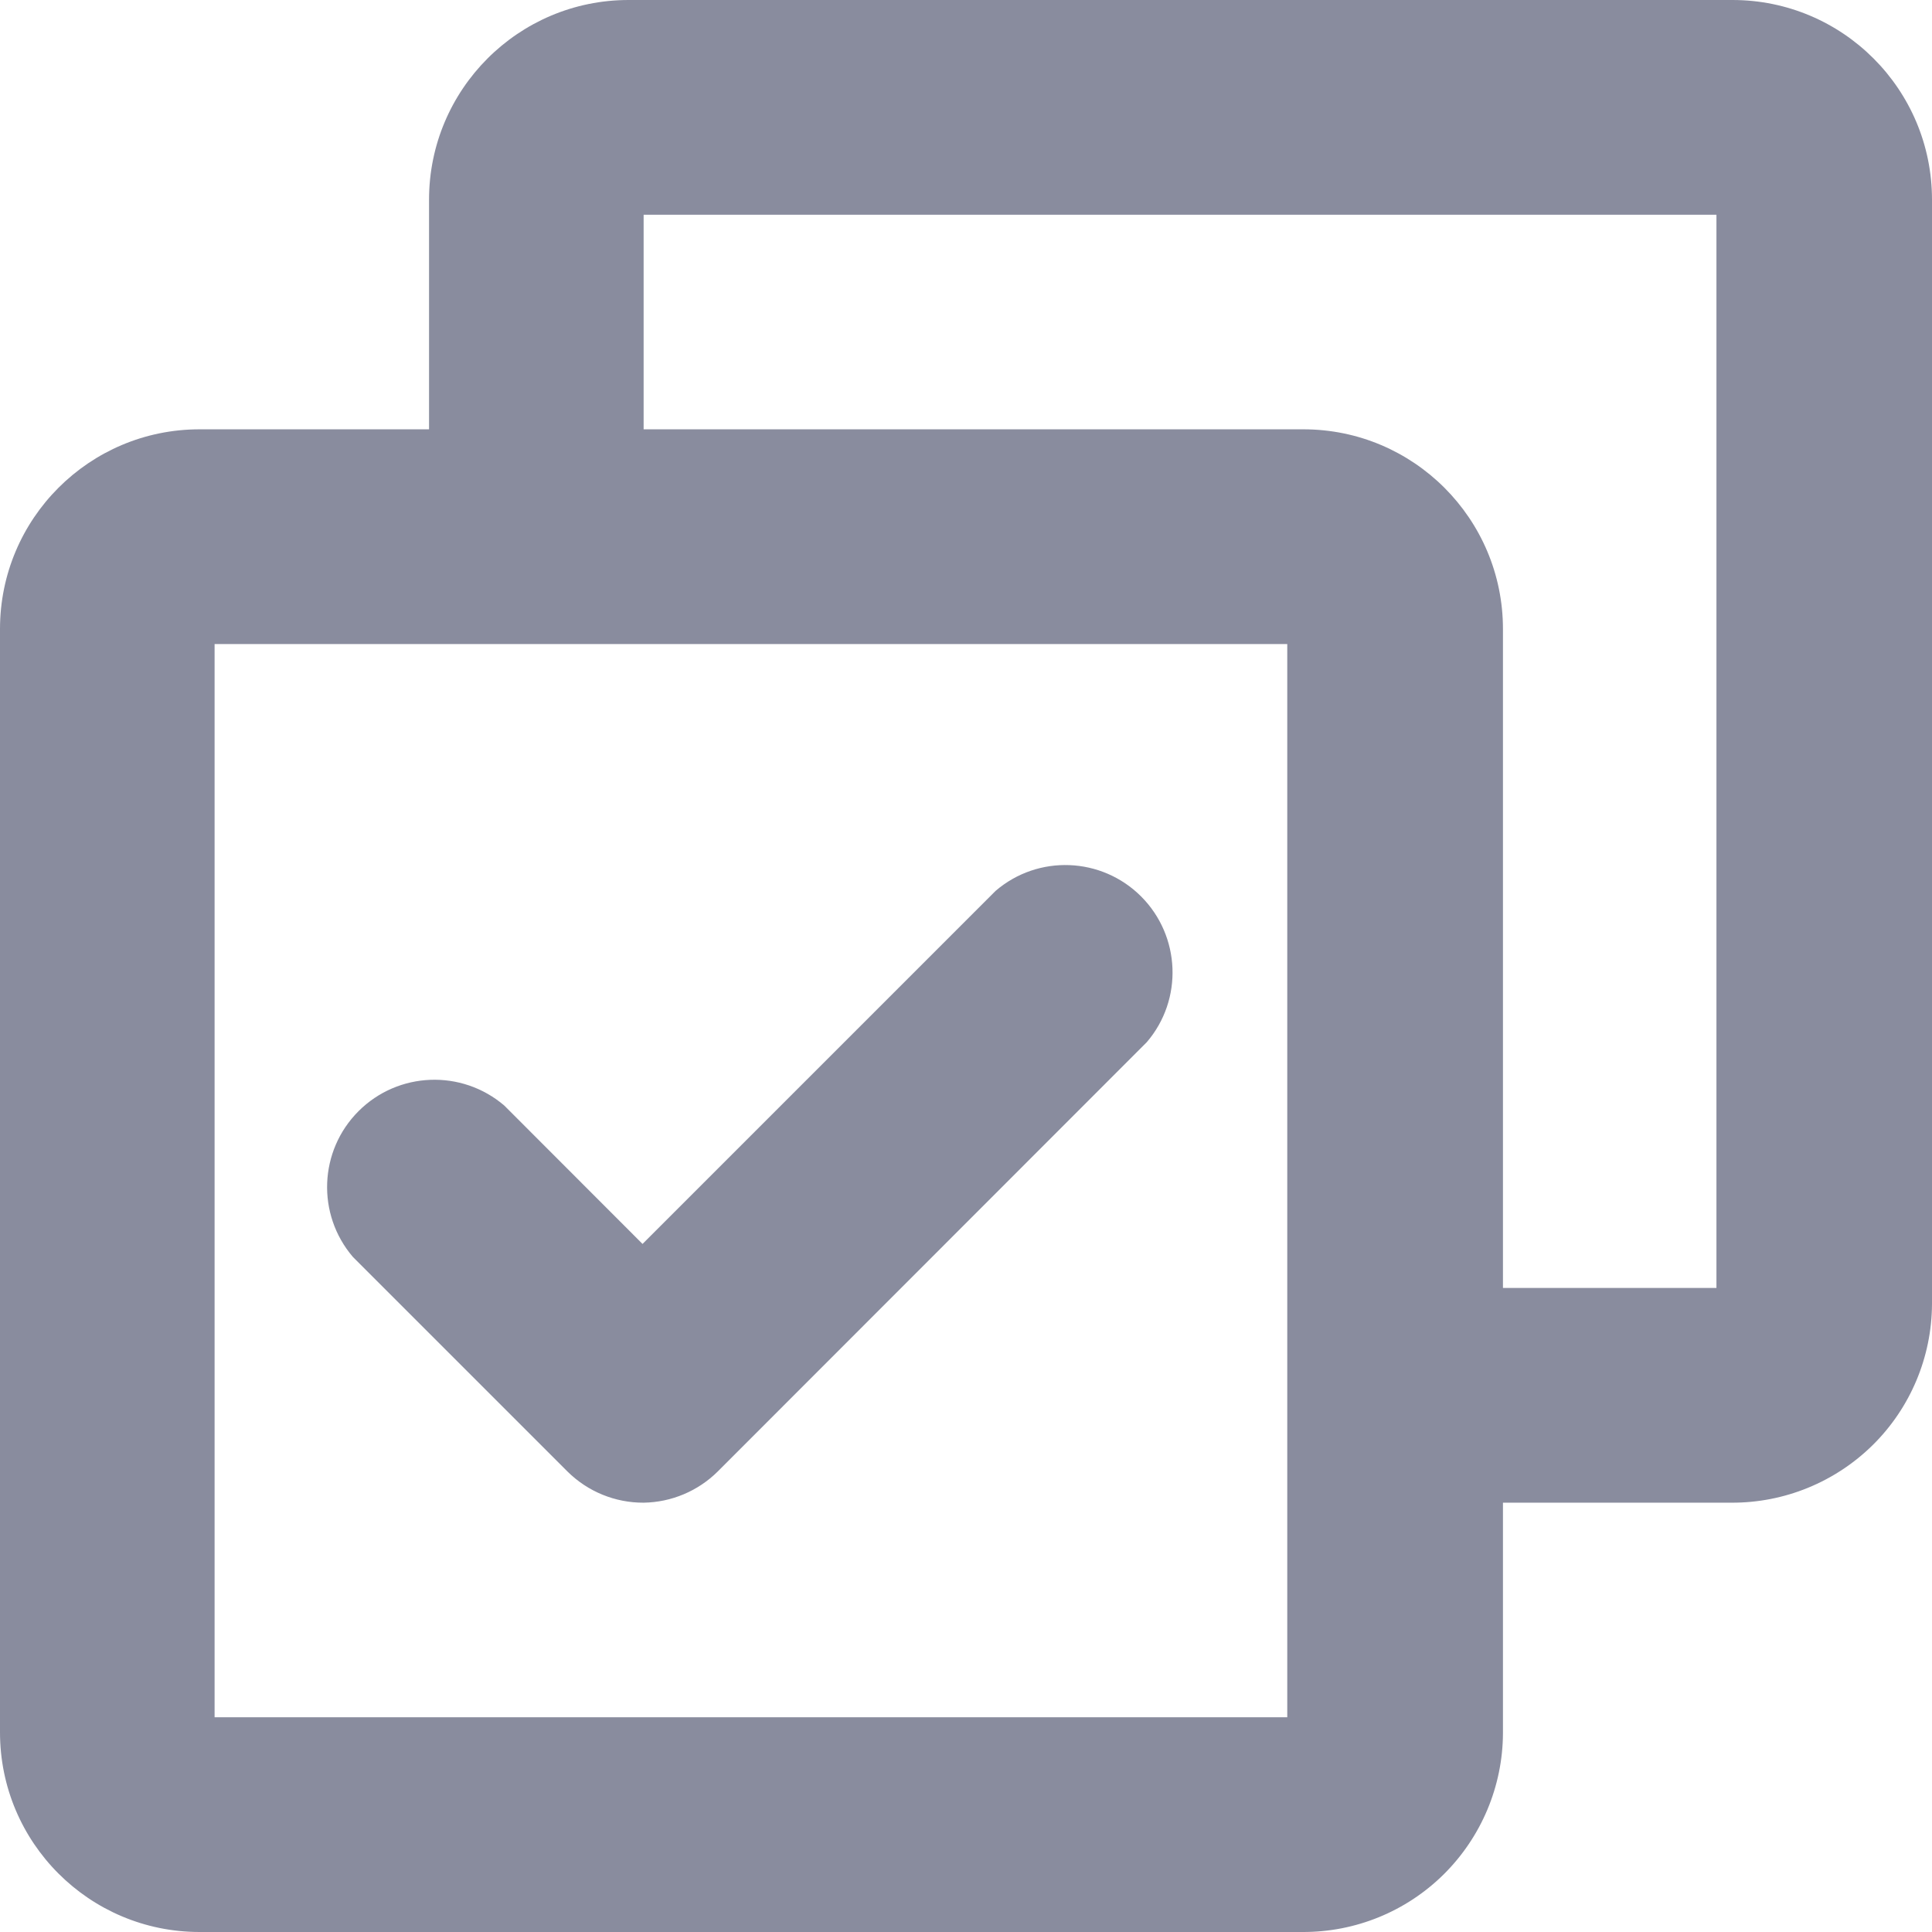<?xml version="1.0" encoding="UTF-8"?>
<svg width="14px" height="14px" viewBox="0 0 14 14" version="1.1" xmlns="http://www.w3.org/2000/svg" xmlns:xlink="http://www.w3.org/1999/xlink">
    <title>renwu</title>
    <g id="控件" stroke="none" stroke-width="1" fill="none" fill-rule="evenodd">
        <g id="按钮/图标/复制" fill="#898C9E" fill-rule="nonzero">
            <path d="M10.891,10.889 L10.891,12.561 C10.889,12.945 10.734,13.312 10.462,13.582 C10.189,13.852 9.821,14.002 9.437,14 L1.446,14 C0.647,14 0,13.352 0,12.553 L0,4.558 C0,3.759 0.647,3.111 1.446,3.111 L3.109,3.111 L3.109,1.447 C3.109,0.648 3.757,0 4.555,0 L12.554,0 C13.353,0 14,0.648 14,1.447 L14,9.45 C13.998,9.834 13.844,10.201 13.571,10.471 C13.298,10.74 12.93,10.891 12.546,10.889 L10.891,10.889 Z M10.891,9.333 L12.438,9.333 L12.438,1.556 L4.664,1.556 L4.664,3.111 L9.445,3.111 C10.243,3.111 10.891,3.759 10.891,4.558 L10.891,9.333 Z M1.555,12.444 L9.328,12.444 L9.328,4.667 L1.555,4.667 L1.555,12.444 Z M4.664,10.889 C4.458,10.89 4.259,10.809 4.112,10.663 L2.557,9.108 C2.293,8.799 2.311,8.339 2.598,8.052 C2.885,7.765 3.345,7.747 3.654,8.011 L4.656,9.014 L7.214,6.456 C7.522,6.191 7.982,6.209 8.269,6.496 C8.556,6.784 8.574,7.244 8.31,7.552 L5.201,10.663 C5.058,10.805 4.865,10.886 4.664,10.889 Z" id="renwu"></path>
        </g>
    </g>
</svg>
